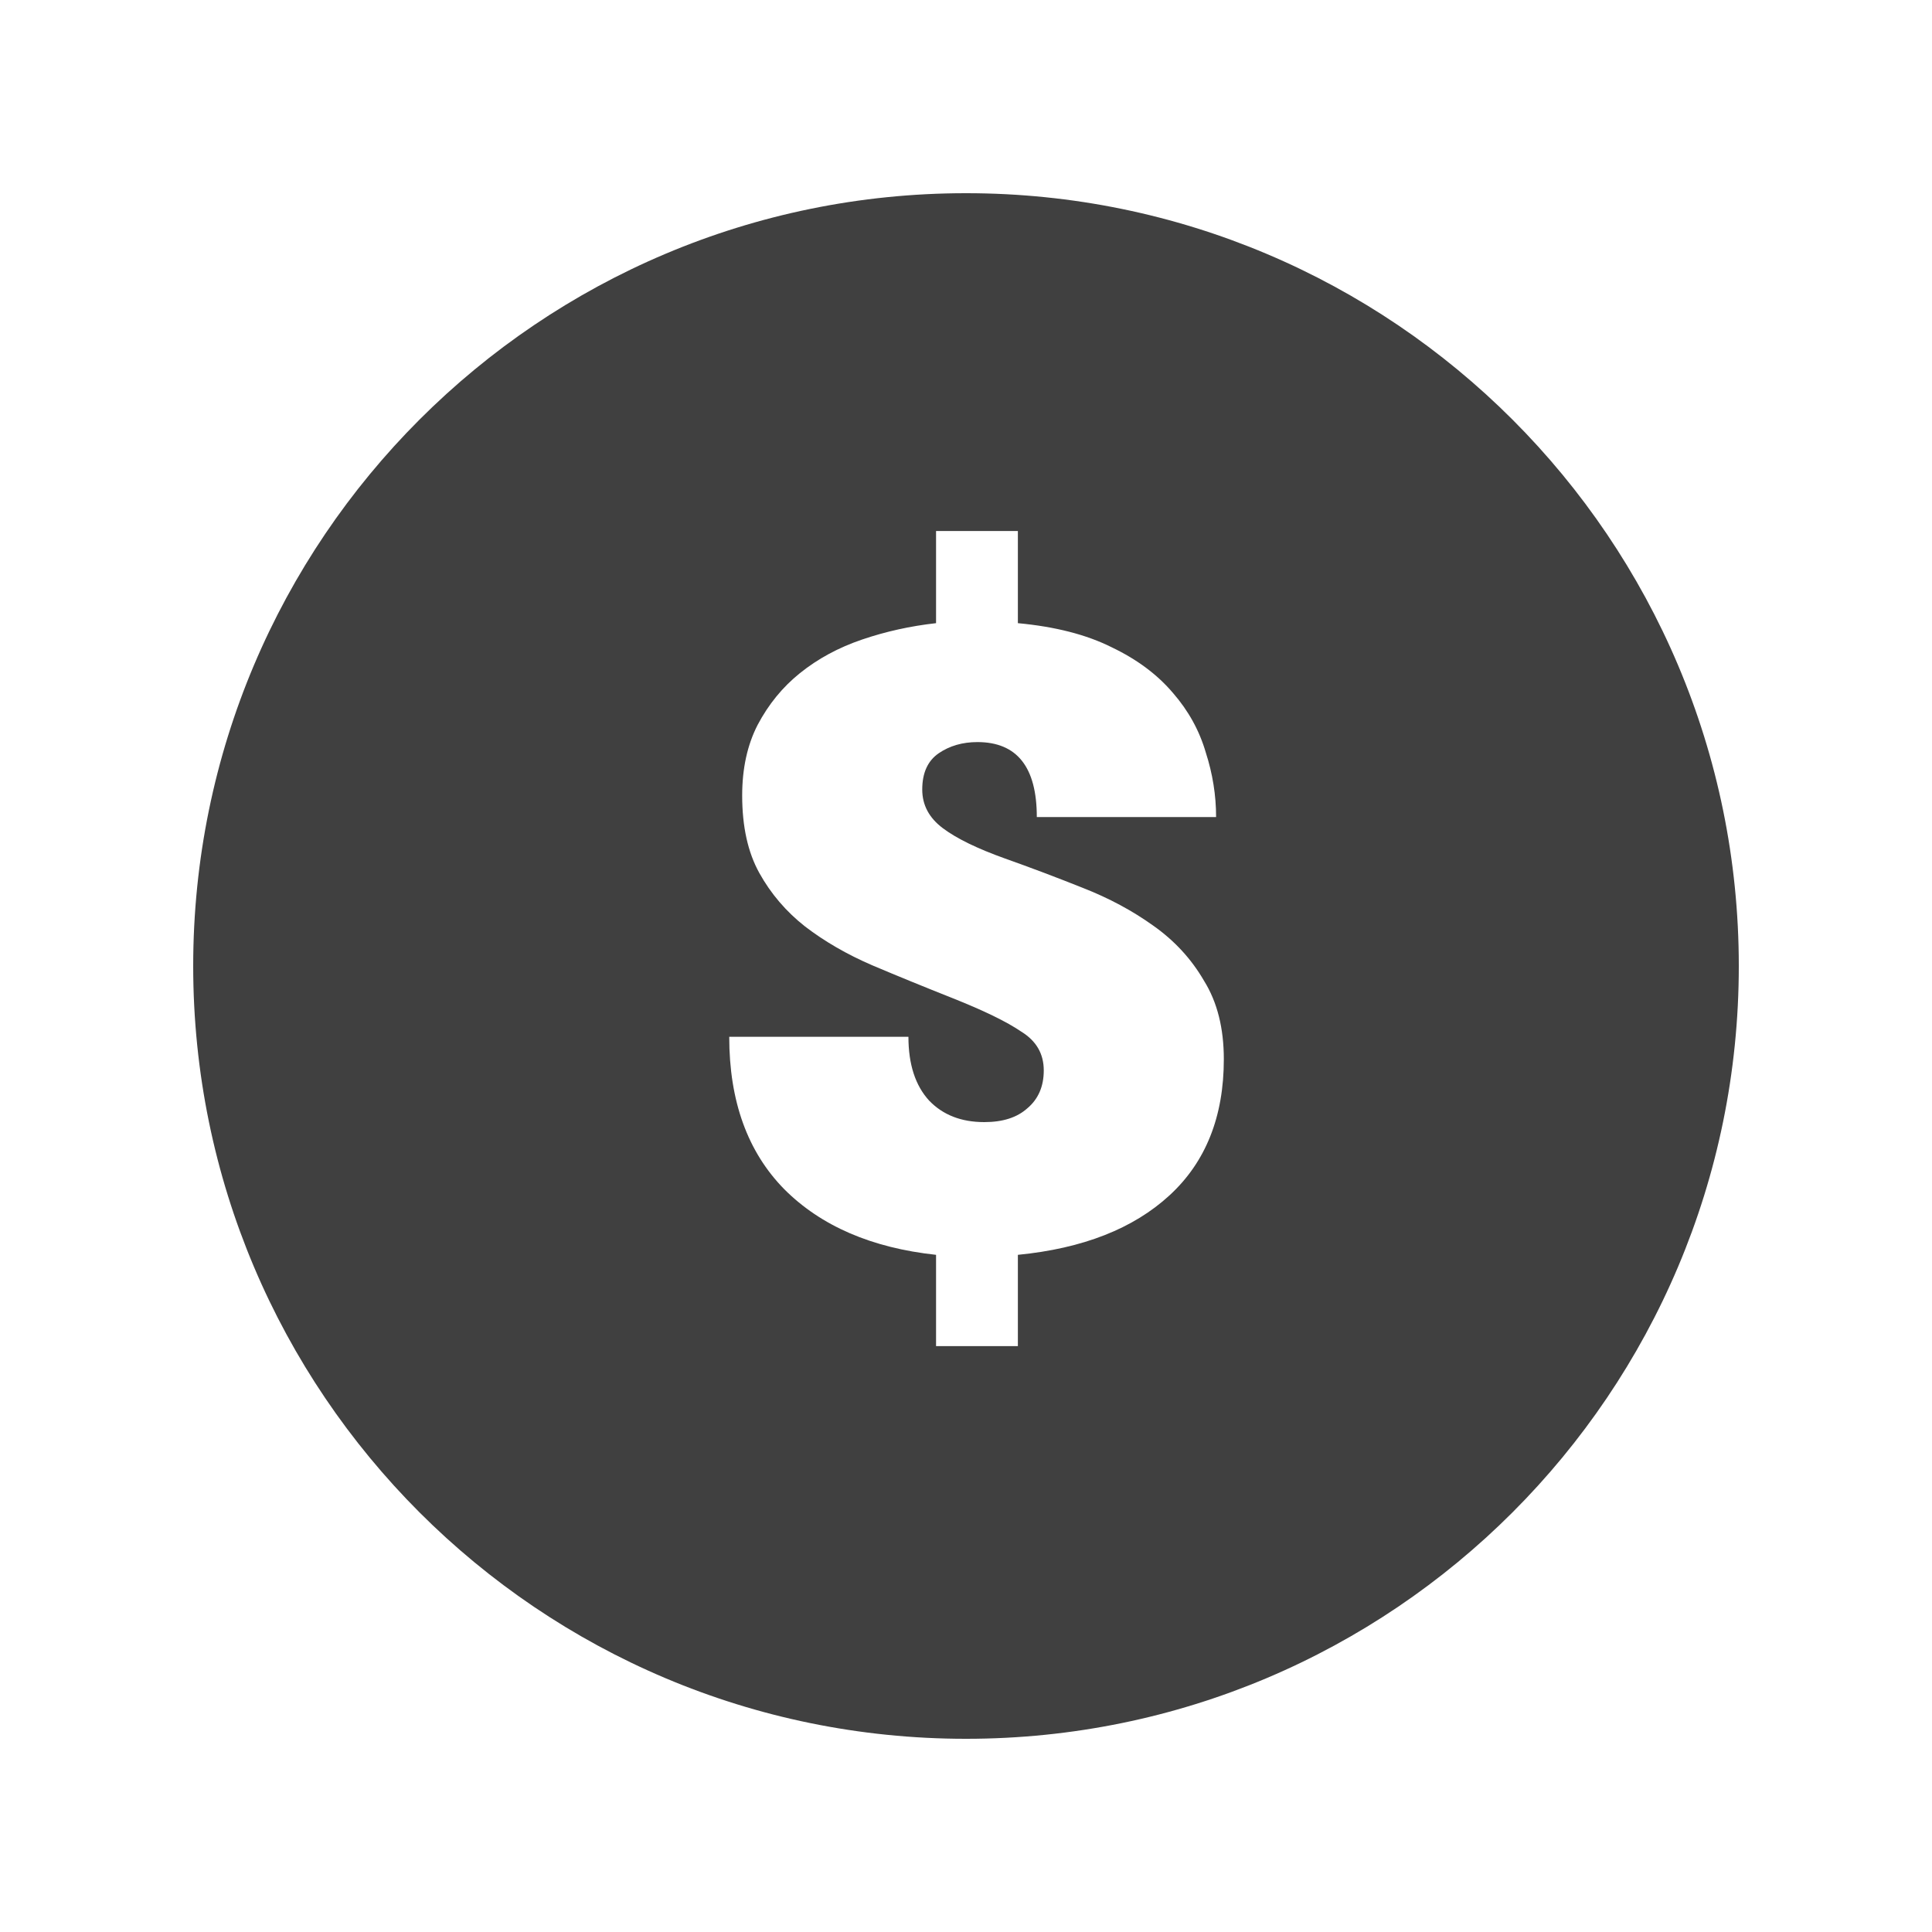 <svg width="20" height="20" viewBox="0 0 20 20" fill="none" xmlns="http://www.w3.org/2000/svg">
<path fill-rule="evenodd" clip-rule="evenodd" d="M2 10C2 5.582 5.582 2 10 2C14.418 2 18 5.582 18 10C18 14.418 14.418 18 10 18C5.582 18 2 14.418 2 10ZM11.509 6.701C11.248 6.57 10.924 6.487 10.537 6.451V5.497H9.69V6.451C9.422 6.481 9.166 6.538 8.923 6.621C8.679 6.704 8.465 6.82 8.28 6.969C8.102 7.112 7.956 7.29 7.843 7.504C7.736 7.712 7.683 7.956 7.683 8.235C7.683 8.557 7.742 8.824 7.861 9.038C7.98 9.252 8.138 9.437 8.334 9.591C8.536 9.746 8.768 9.88 9.03 9.993C9.297 10.106 9.574 10.219 9.859 10.332C10.186 10.462 10.424 10.578 10.573 10.68C10.727 10.775 10.805 10.908 10.805 11.081C10.805 11.247 10.748 11.378 10.635 11.473C10.528 11.569 10.38 11.616 10.189 11.616C9.951 11.616 9.761 11.542 9.618 11.393C9.476 11.238 9.404 11.018 9.404 10.733H7.549C7.549 11.399 7.739 11.925 8.12 12.312C8.5 12.692 9.024 12.918 9.69 12.99V13.935H10.537V12.99C11.209 12.924 11.732 12.719 12.107 12.374C12.482 12.029 12.669 11.559 12.669 10.965C12.669 10.644 12.601 10.373 12.464 10.153C12.333 9.927 12.158 9.737 11.938 9.582C11.723 9.428 11.48 9.297 11.206 9.19C10.938 9.083 10.671 8.982 10.403 8.887C10.118 8.785 9.904 8.681 9.761 8.574C9.618 8.467 9.547 8.334 9.547 8.173C9.547 8.001 9.604 7.876 9.717 7.798C9.83 7.721 9.963 7.682 10.118 7.682C10.528 7.682 10.733 7.941 10.733 8.458H12.589C12.589 8.232 12.553 8.009 12.482 7.789C12.416 7.563 12.303 7.358 12.143 7.174C11.982 6.984 11.771 6.826 11.509 6.701Z" fill="#404040"/>
</svg>
